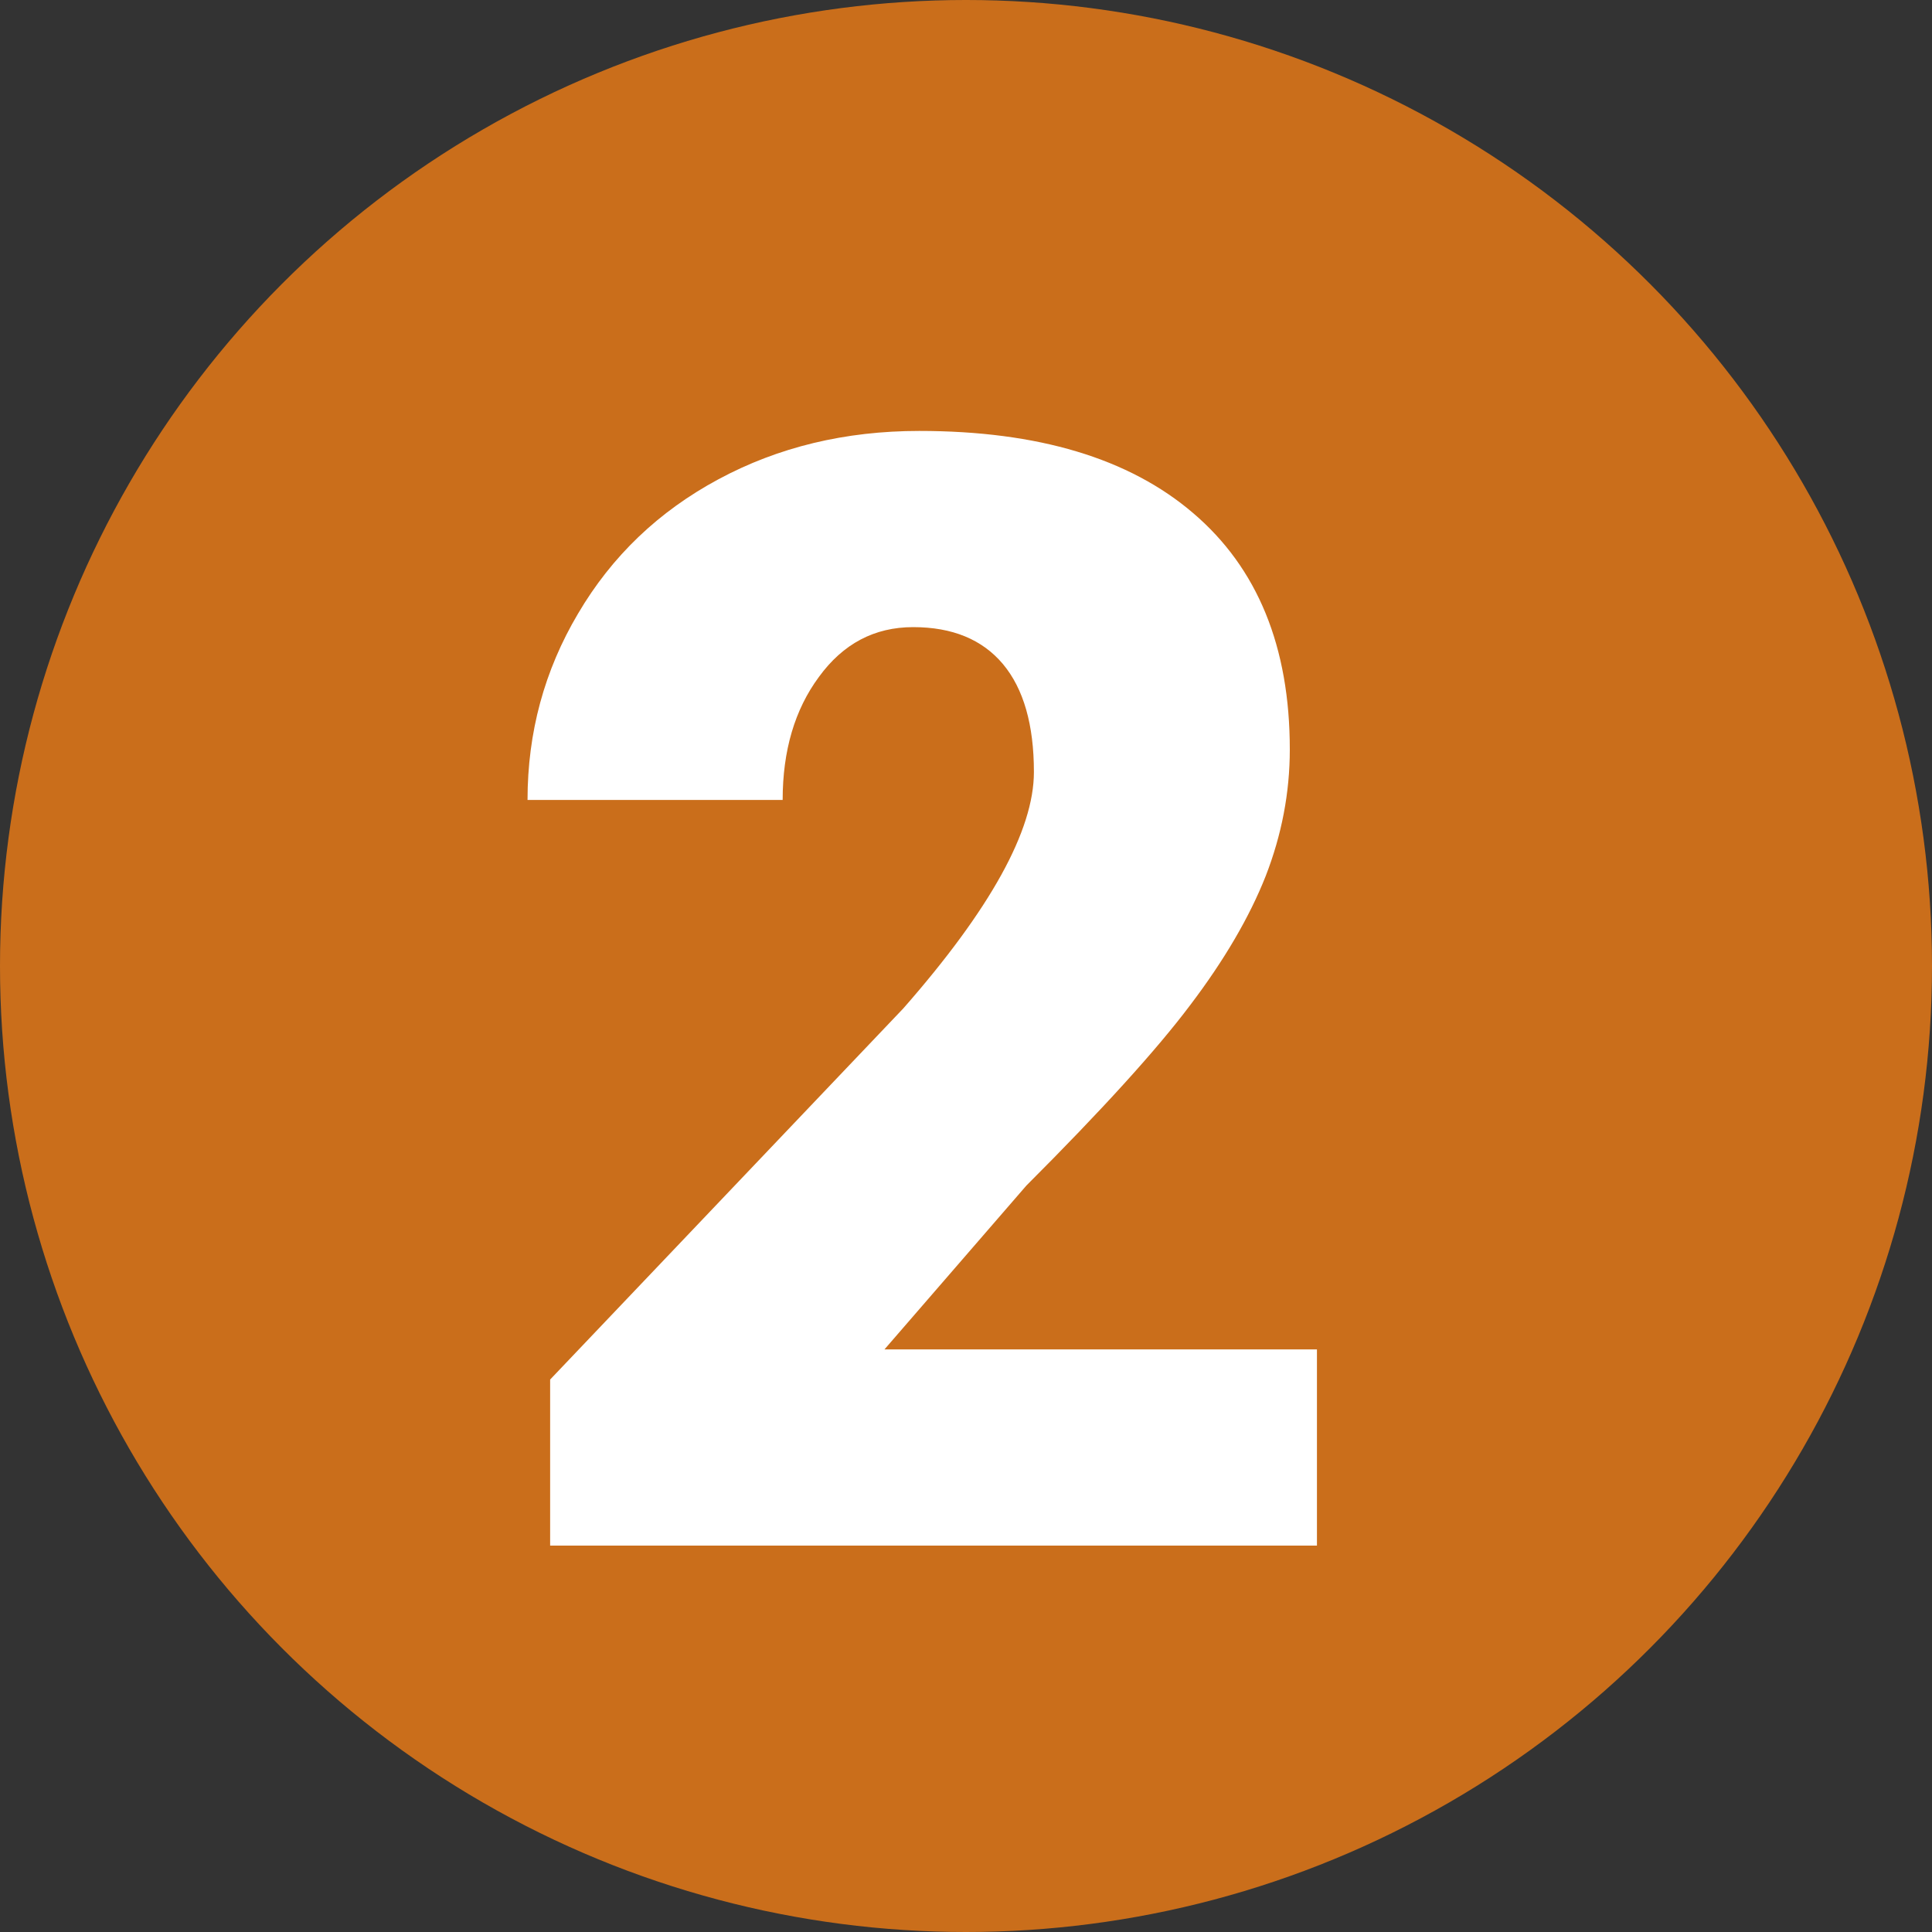 <svg width="20" height="20" viewBox="0 0 20 20" fill="none" xmlns="http://www.w3.org/2000/svg">
<rect x="0" y="0" width="20" height="20" fill="#333333" stroke="none"/>
<circle cx="10" cy="10" r="10" fill="#CA6E1B"/>
<path d="M13.633 16H5.695V14.281L9.352 10.438C10.253 9.411 10.703 8.596 10.703 7.992C10.703 7.503 10.596 7.13 10.383 6.875C10.169 6.62 9.859 6.492 9.453 6.492C9.052 6.492 8.727 6.664 8.477 7.008C8.227 7.346 8.102 7.771 8.102 8.281H5.461C5.461 7.583 5.635 6.94 5.984 6.352C6.333 5.758 6.818 5.294 7.438 4.961C8.057 4.628 8.75 4.461 9.516 4.461C10.745 4.461 11.69 4.745 12.352 5.312C13.018 5.88 13.352 6.695 13.352 7.758C13.352 8.206 13.268 8.643 13.102 9.07C12.935 9.492 12.675 9.938 12.32 10.406C11.971 10.87 11.406 11.492 10.625 12.273L9.156 13.969H13.633V16Z" fill="white"/>
</svg>
